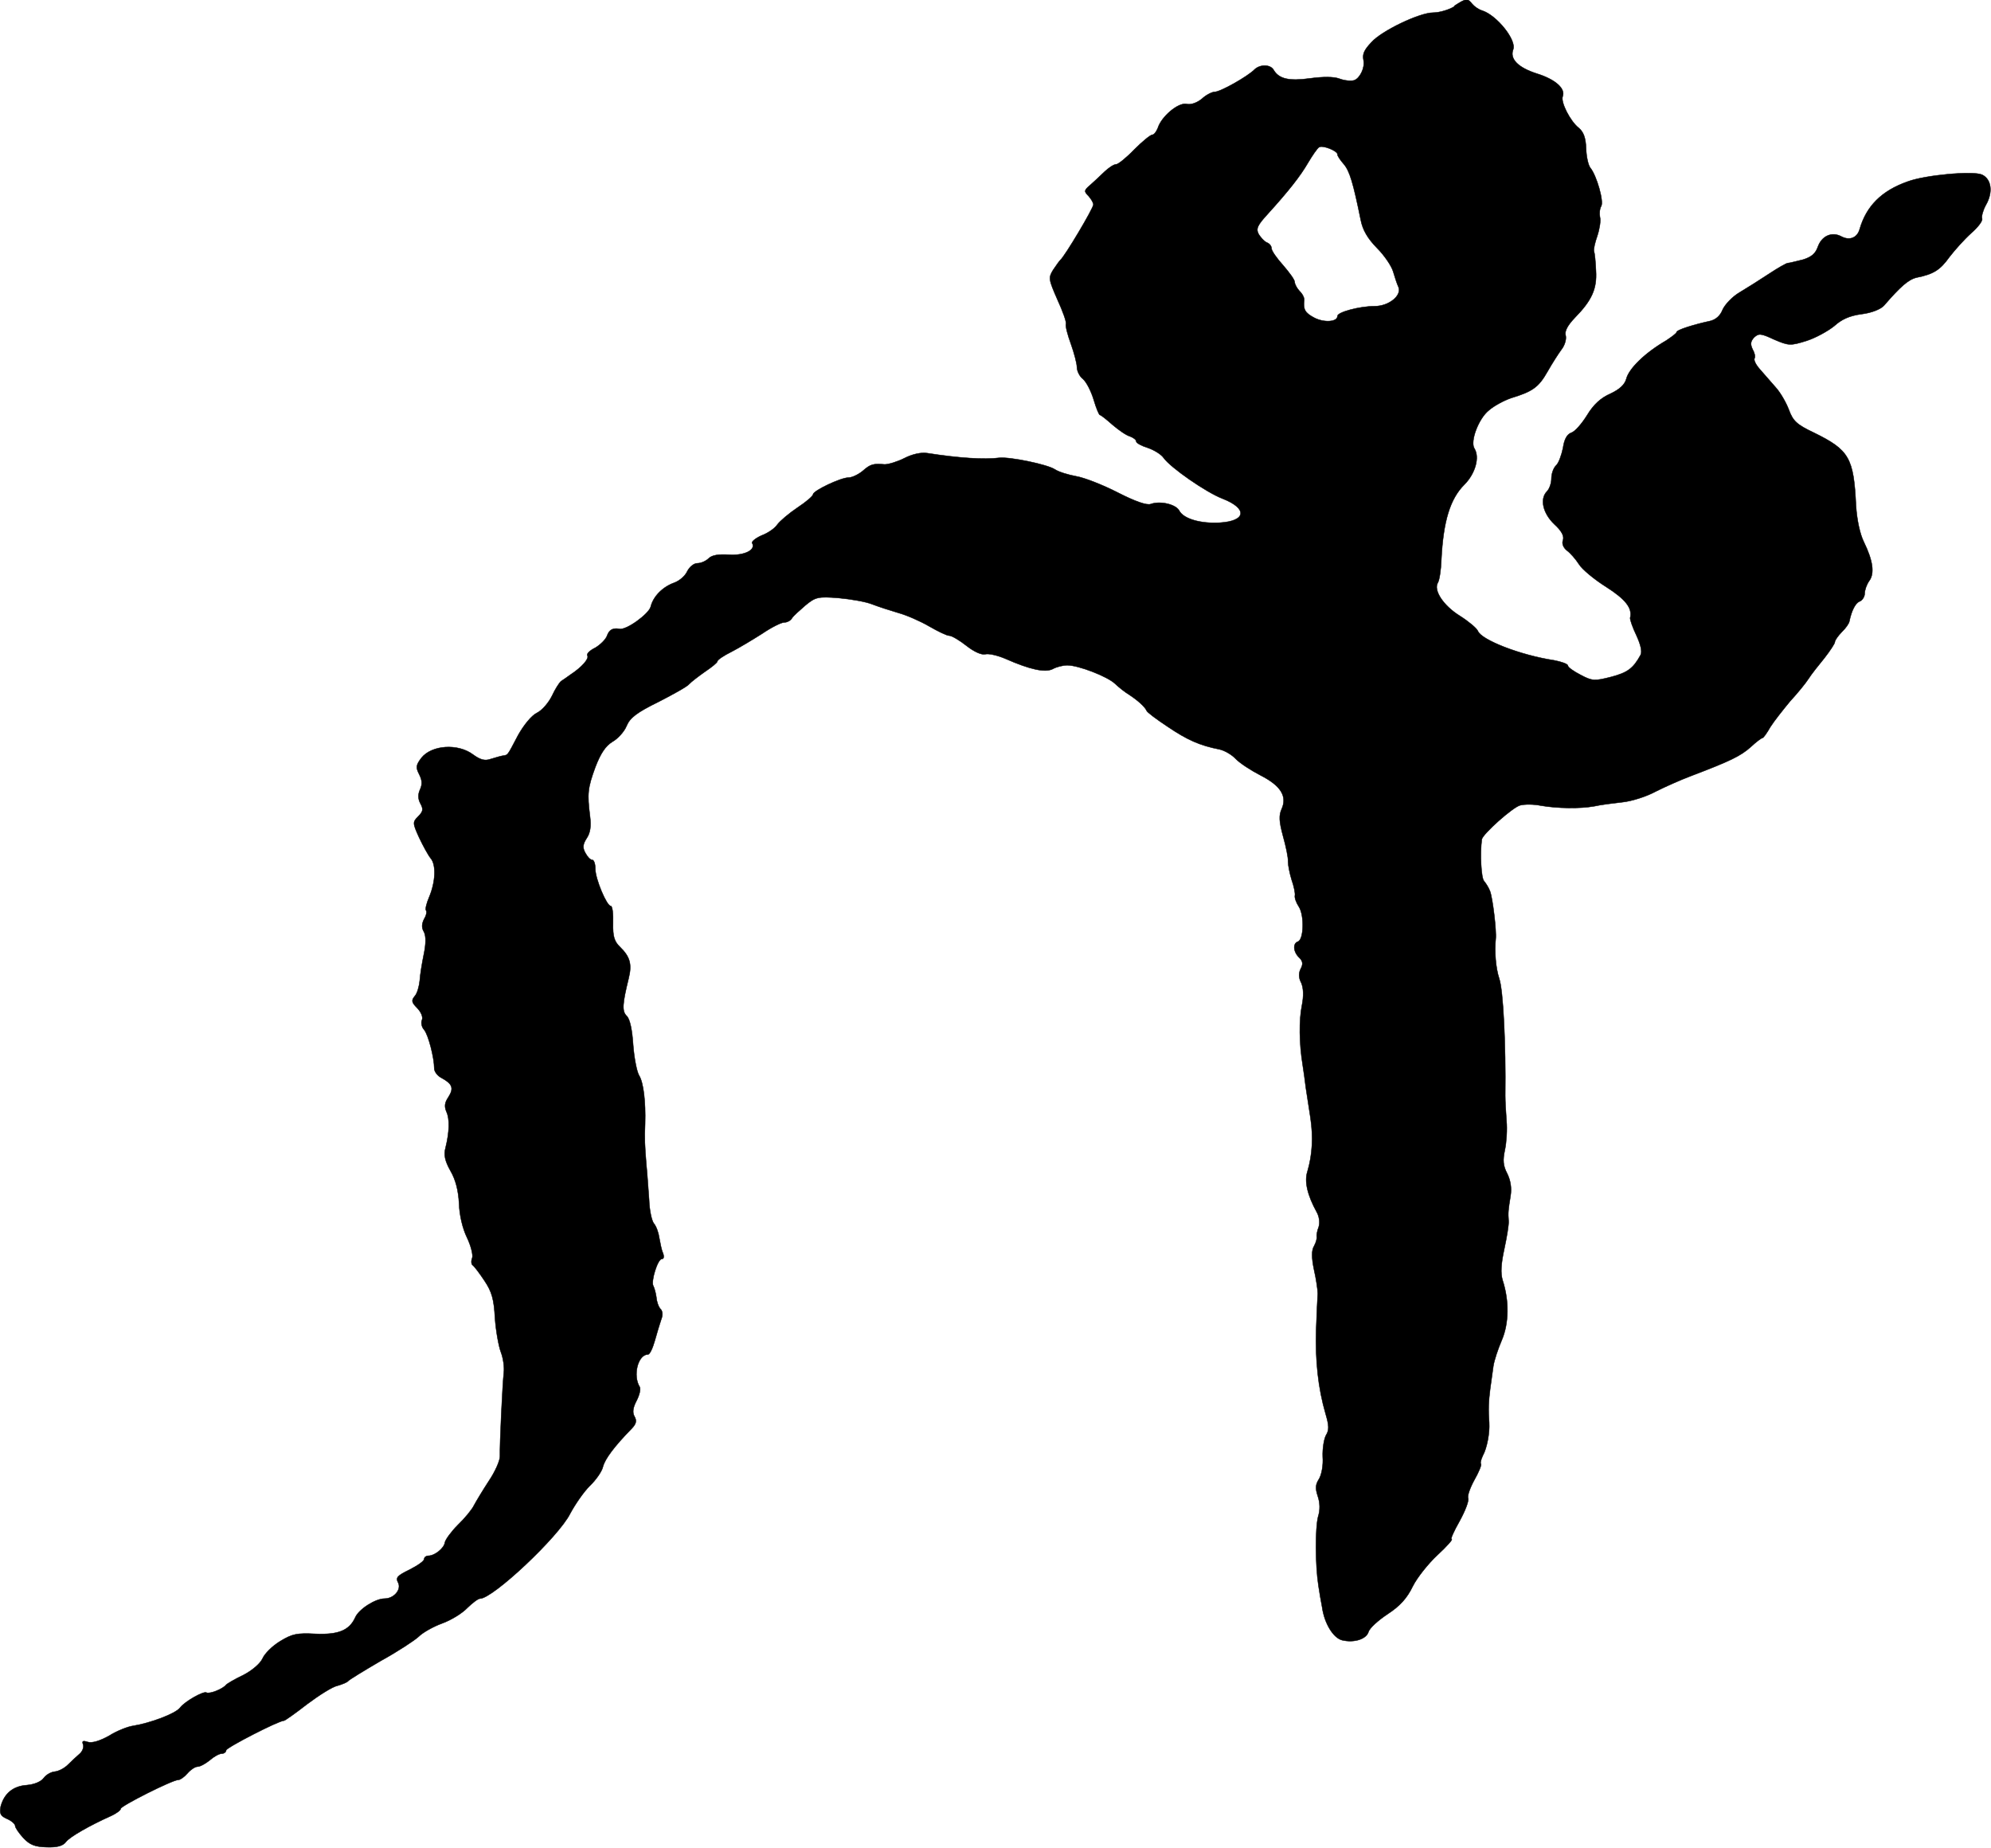 <?xml version="1.0" encoding="UTF-8"?>
<svg xmlns="http://www.w3.org/2000/svg"
     version="1.1"
     width="17.042mm"
     height="15.813mm"
     viewBox="0 0 48.307 44.825">
   <defs>
      <style type="text/css"><![CDATA[
      .b {
        stroke: #000;
        stroke-linecap: round;
        stroke-linejoin: round;
        stroke-width: .01px;
      }
    ]]></style>
   </defs>
   <path class="b"
         d="m35.29.155c-.129.082-.367.152-.52.152-.328,0-1.25.441-1.496.719-.184.195-.219.289-.191.434.039.184-.09.441-.227.488-.078.023-.238.008-.359-.039-.137-.051-.391-.051-.711-.008-.504.07-.754.016-.883-.203-.078-.141-.336-.141-.469-.008-.168.168-.824.539-.961.539-.062,0-.207.07-.312.168-.113.094-.266.152-.375.125-.199-.039-.609.305-.695.586-.035.086-.09.16-.129.16-.047,0-.242.16-.441.359-.191.199-.391.359-.438.359-.059,0-.18.082-.281.176-.105.105-.266.25-.352.328-.152.129-.152.152-.039.266.062.07.117.16.117.207,0,.09-.695,1.258-.801,1.344-.023.023-.102.129-.176.242-.117.191-.109.23.105.719.129.281.223.543.207.59-.016.051.039.266.121.488.078.219.145.473.145.562,0,.086.062.223.145.285.086.074.199.297.262.504.059.203.129.371.152.371s.16.109.305.238c.152.129.336.258.426.281.078.031.148.078.148.121,0,.039.129.109.281.156.152.051.328.16.383.242.168.238,1.035.84,1.434.992.609.238.574.543-.07.582-.465.027-.883-.094-.984-.293-.082-.152-.457-.242-.688-.16-.098.039-.387-.066-.809-.281-.359-.184-.809-.359-1-.391-.191-.035-.426-.105-.52-.168-.184-.121-1.082-.305-1.344-.281-.371.047-.977.008-1.754-.113-.145-.023-.359.023-.551.121-.168.086-.387.152-.48.152-.281-.023-.344-.008-.535.16-.105.086-.258.16-.344.16-.188,0-.859.32-.859.406,0,.039-.168.184-.375.32-.215.145-.43.328-.496.418-.055.086-.23.207-.383.262-.145.066-.25.152-.223.184.094.168-.195.305-.562.281-.254-.016-.414.008-.496.09-.062.062-.184.117-.27.117-.09,0-.195.09-.25.199-.047.105-.184.227-.312.273-.277.098-.512.328-.574.586-.051.176-.586.566-.754.535s-.254.023-.305.168c-.031.086-.16.215-.285.289-.129.062-.219.148-.191.191.047.07-.129.277-.41.461-.078.059-.184.129-.23.16-.043.035-.145.195-.219.355-.078.16-.238.352-.367.414s-.32.297-.457.543c-.27.512-.238.473-.375.496-.055.008-.191.051-.297.082-.133.047-.246.016-.422-.113-.367-.273-1-.23-1.25.082-.133.176-.141.23-.055.398.07.137.082.238.023.367-.055.121-.055.227.008.344.074.137.066.191-.055.312-.137.137-.137.16.023.512.098.207.223.434.281.504.137.16.117.578-.039.945-.066.152-.098.297-.074.32s.008.121-.047.207c-.059.121-.066.215,0,.32.047.105.047.281-.008.543-.043.207-.09.496-.098.633-.016.145-.062.312-.121.375-.086.105-.078.152.059.289.094.098.145.215.117.289-.031.062-.008.176.051.238.102.121.246.68.246.938,0,.078.082.184.176.23.266.145.305.25.168.465-.094.137-.102.23-.047.359.082.176.07.496-.023.871-.047.168-.016.32.121.562.125.215.191.48.207.789.008.281.086.609.191.824.098.203.152.426.129.496-.031.074-.023.152.008.176.039.027.168.195.289.379.176.262.23.445.254.902.023.32.09.688.145.832s.086.359.07.496c-.031.266-.102,1.727-.094,2.031,0,.105-.121.379-.273.602-.145.223-.305.488-.359.59-.047.098-.223.312-.391.473-.16.16-.297.352-.312.418-.016.145-.25.328-.402.328-.055,0-.102.039-.102.078,0,.051-.16.16-.352.258-.297.145-.344.191-.281.312.09.168-.098.391-.328.391-.223,0-.625.258-.711.457-.145.32-.418.422-.969.398-.441-.023-.559,0-.848.176-.191.113-.383.305-.434.426-.055.117-.246.285-.465.398-.207.098-.391.207-.414.234-.09.109-.406.23-.48.191-.07-.043-.527.215-.641.367-.109.145-.727.375-1.145.441-.117.016-.383.117-.574.238-.23.129-.418.184-.52.152-.121-.039-.145-.023-.113.062.023.066-.016.168-.086.227-.074.062-.203.184-.281.262-.09.09-.23.16-.32.168s-.207.074-.266.152c-.062.09-.23.16-.414.176-.336.023-.551.207-.633.52-.031.168-.008.227.152.297.113.047.199.129.199.168,0,.047.09.176.199.297.16.168.281.215.57.223.254.008.391-.031.465-.129.086-.117.559-.391,1.109-.637.121-.059.219-.129.219-.168,0-.066,1.254-.699,1.398-.699.047,0,.145-.07.223-.16.074-.086.184-.16.242-.16.062,0,.191-.07.297-.156.102-.09.23-.16.293-.16.059,0,.105-.043.105-.082,0-.062,1.273-.719,1.406-.719.02,0,.273-.176.562-.402.289-.215.613-.422.734-.445.121-.035.234-.082.258-.113s.375-.246.789-.488c.418-.23.832-.504.922-.59.098-.098.352-.242.566-.32.227-.082.496-.25.617-.379.121-.117.258-.223.305-.223.312,0,1.902-1.496,2.184-2.055.121-.227.336-.539.48-.68.152-.145.297-.355.32-.465.047-.184.27-.488.695-.922.113-.117.129-.191.07-.297-.055-.094-.039-.215.051-.383.07-.137.102-.277.078-.328-.176-.277-.047-.793.199-.793.043,0,.113-.148.168-.344.051-.184.121-.414.152-.504.043-.102.035-.207-.016-.254-.047-.047-.094-.176-.102-.289-.016-.113-.051-.23-.074-.273-.062-.102.105-.652.207-.652.051,0,.059-.059.027-.145-.035-.074-.066-.242-.09-.371-.016-.117-.07-.277-.129-.344-.055-.07-.109-.328-.117-.574-.02-.25-.043-.633-.066-.848-.039-.48-.047-.633-.031-1,.016-.535-.039-1-.145-1.168-.055-.09-.121-.426-.145-.746-.023-.359-.078-.621-.152-.695-.125-.117-.109-.297.043-.918.086-.344.031-.527-.211-.762-.133-.129-.176-.246-.168-.574.008-.234-.016-.418-.055-.418-.098,0-.375-.656-.375-.902,0-.121-.031-.219-.082-.219-.039,0-.109-.07-.16-.168-.07-.125-.062-.207.031-.352.09-.133.113-.293.082-.535-.07-.551-.055-.688.129-1.191.129-.336.246-.512.414-.617.129-.07.289-.246.344-.383.082-.199.25-.328.777-.586.359-.184.703-.375.742-.43.051-.055.219-.184.379-.297.168-.113.305-.223.305-.254,0-.035.148-.137.344-.234.184-.094.52-.297.742-.438.223-.152.465-.273.535-.273.074,0,.16-.047.191-.105.035-.055.188-.191.328-.312.242-.199.305-.215.801-.176.297.027.664.09.816.152.152.059.441.152.641.211.199.055.527.199.742.324.211.121.426.227.488.227.059,0,.25.113.418.246.184.145.367.227.457.203.086-.02.301.031.484.109.602.266.969.344,1.152.25.09-.051.25-.09.352-.09.273,0,.977.273,1.16.449.09.086.242.207.348.27.207.137.375.289.414.379.008.039.246.215.512.391.473.32.777.457,1.258.551.125.027.301.129.398.234.098.102.367.277.602.398.488.25.645.504.512.809-.074.16-.066.305.031.664.07.25.129.527.121.617,0,.086.039.285.086.438.055.152.09.328.082.379-.016.055.031.184.094.277.137.211.121.801-.023.848-.129.043-.113.25.031.387.09.086.098.16.039.27-.055.105-.055.219.012.344.055.129.062.312.016.547-.074.359-.066.926.016,1.43.023.152.062.41.078.562.023.152.074.477.113.734.07.465.047.895-.074,1.305-.078.238,0,.574.227.984.062.109.078.254.047.359-.039.094-.055.207-.047.238.008.035-.016.137-.066.227-.062.102-.062.277,0,.574.051.223.09.488.09.578-.008.086-.023.477-.039.879-.023.742.047,1.414.23,2.039.082.281.09.391.008.52-.047.09-.086.32-.078.52.016.203-.027.434-.09.539-.086.133-.094.223-.031.414.055.16.062.336.008.504-.07.273-.07,1.16.008,1.664.023.152.062.391.09.527.055.395.27.746.484.801.289.07.586-.023.641-.199.023-.09.234-.281.465-.434.305-.199.473-.391.609-.672.102-.207.375-.551.598-.758.227-.211.387-.387.344-.387-.031,0,.059-.199.195-.438.133-.242.23-.488.207-.555-.023-.055.047-.254.152-.445.109-.191.176-.359.16-.387-.023-.016,0-.109.047-.207.098-.176.168-.551.152-.793-.023-.309-.016-.512.023-.812.023-.18.062-.434.078-.562.02-.137.113-.414.203-.625.176-.406.184-.957.023-1.453-.055-.176-.039-.402.039-.762.062-.289.113-.59.105-.68-.016-.207-.008-.266.047-.609.031-.191,0-.375-.078-.535-.105-.199-.113-.328-.059-.582.039-.184.059-.496.039-.707-.016-.199-.031-.477-.031-.605.016-1.242-.047-2.555-.145-2.84-.086-.258-.117-.664-.086-.961.023-.199-.074-.992-.137-1.16-.031-.086-.105-.199-.145-.246-.07-.066-.102-.664-.055-1.012.016-.125.758-.789.934-.828.105-.027.328-.027.496.008.402.07.953.078,1.297.016.152-.035.465-.074.68-.098.227-.023.586-.137.801-.254.223-.113.617-.289.879-.387.945-.359,1.191-.48,1.434-.695.137-.129.266-.223.289-.223s.109-.121.191-.266c.086-.137.305-.414.48-.625.184-.199.383-.445.445-.543.066-.105.242-.328.387-.504.137-.176.254-.352.254-.391s.074-.145.168-.242c.098-.094.176-.207.184-.262.051-.25.145-.441.25-.48.062-.023.121-.113.121-.191,0-.082.047-.219.109-.305.137-.184.09-.496-.129-.945-.094-.191-.168-.527-.191-.879-.055-1.168-.168-1.352-1.016-1.77-.422-.199-.512-.285-.613-.559-.066-.176-.211-.426-.32-.543-.113-.129-.281-.32-.379-.434-.102-.113-.16-.23-.133-.273.023-.039,0-.133-.051-.223-.055-.121-.047-.184.039-.281.113-.102.16-.102.488.051.355.152.395.152.785.031.23-.074.527-.242.672-.359.176-.16.367-.25.664-.289.25-.031.465-.121.543-.207.402-.465.594-.633.793-.68.41-.082.57-.184.793-.496.129-.168.359-.426.527-.578.168-.145.289-.305.266-.359-.016-.055.023-.199.094-.328.176-.305.137-.625-.094-.734-.219-.098-1.387.008-1.809.168-.633.223-1,.598-1.16,1.152-.059.215-.25.285-.449.176-.23-.121-.473-.008-.566.254-.059.168-.16.25-.367.312-.168.039-.32.082-.363.082-.031,0-.238.117-.445.254-.219.145-.547.352-.723.457-.176.102-.359.297-.414.422-.055.145-.168.242-.305.273-.383.082-.809.215-.809.266,0,.031-.121.117-.254.207-.512.297-.906.68-.969.934-.039.137-.16.25-.383.355-.234.102-.41.262-.57.527-.129.207-.297.398-.383.422-.098.035-.168.152-.199.371-.035.168-.105.367-.168.422-.066.062-.113.207-.113.32,0,.105-.047.246-.105.305-.184.184-.102.535.176.801.176.16.242.285.211.383-.035.086.008.184.094.254.082.059.215.211.289.328.078.129.383.379.664.555.465.297.641.512.582.75-.008.039.059.234.152.426.105.23.145.398.098.48-.176.32-.312.422-.711.527-.402.102-.457.102-.738-.047-.176-.09-.312-.188-.312-.227s-.152-.094-.336-.129c-.824-.125-1.766-.496-1.848-.711-.031-.07-.223-.23-.438-.367-.402-.25-.648-.625-.531-.809.035-.055.074-.305.082-.543.047-.953.215-1.488.559-1.832.266-.266.379-.664.242-.879-.105-.168.102-.723.352-.922.129-.113.367-.238.535-.297.527-.16.672-.262.887-.641.113-.199.266-.438.344-.543.074-.094.121-.246.098-.336-.031-.102.047-.246.223-.43.41-.418.539-.699.512-1.137-.008-.219-.031-.434-.047-.473-.016-.047.023-.215.082-.383.055-.168.086-.371.062-.449-.016-.082-.008-.199.031-.266.066-.117-.109-.734-.262-.926-.051-.059-.098-.266-.105-.465-.008-.266-.062-.406-.176-.504-.207-.16-.449-.633-.391-.77.07-.191-.188-.414-.633-.551-.449-.145-.656-.352-.57-.582.09-.227-.398-.832-.75-.945-.082-.023-.191-.098-.242-.16-.117-.145-.141-.145-.438.047Zm-2.84,3.594c0,.031.07.137.152.23.145.168.23.457.414,1.359.047.242.168.449.395.68.176.176.352.434.391.57.039.129.094.305.129.375.086.207-.234.465-.578.465-.367,0-.902.145-.902.238,0,.145-.32.168-.562.043-.23-.121-.27-.203-.246-.426.008-.055-.039-.152-.113-.223-.062-.066-.117-.168-.117-.219,0-.055-.129-.23-.281-.406-.152-.168-.281-.352-.281-.41,0-.055-.047-.117-.113-.141-.062-.027-.148-.121-.199-.203-.07-.133-.031-.215.219-.488.52-.574.789-.918.98-1.246.105-.176.219-.344.266-.375.082-.059.449.086.449.176Z"/>
</svg>
